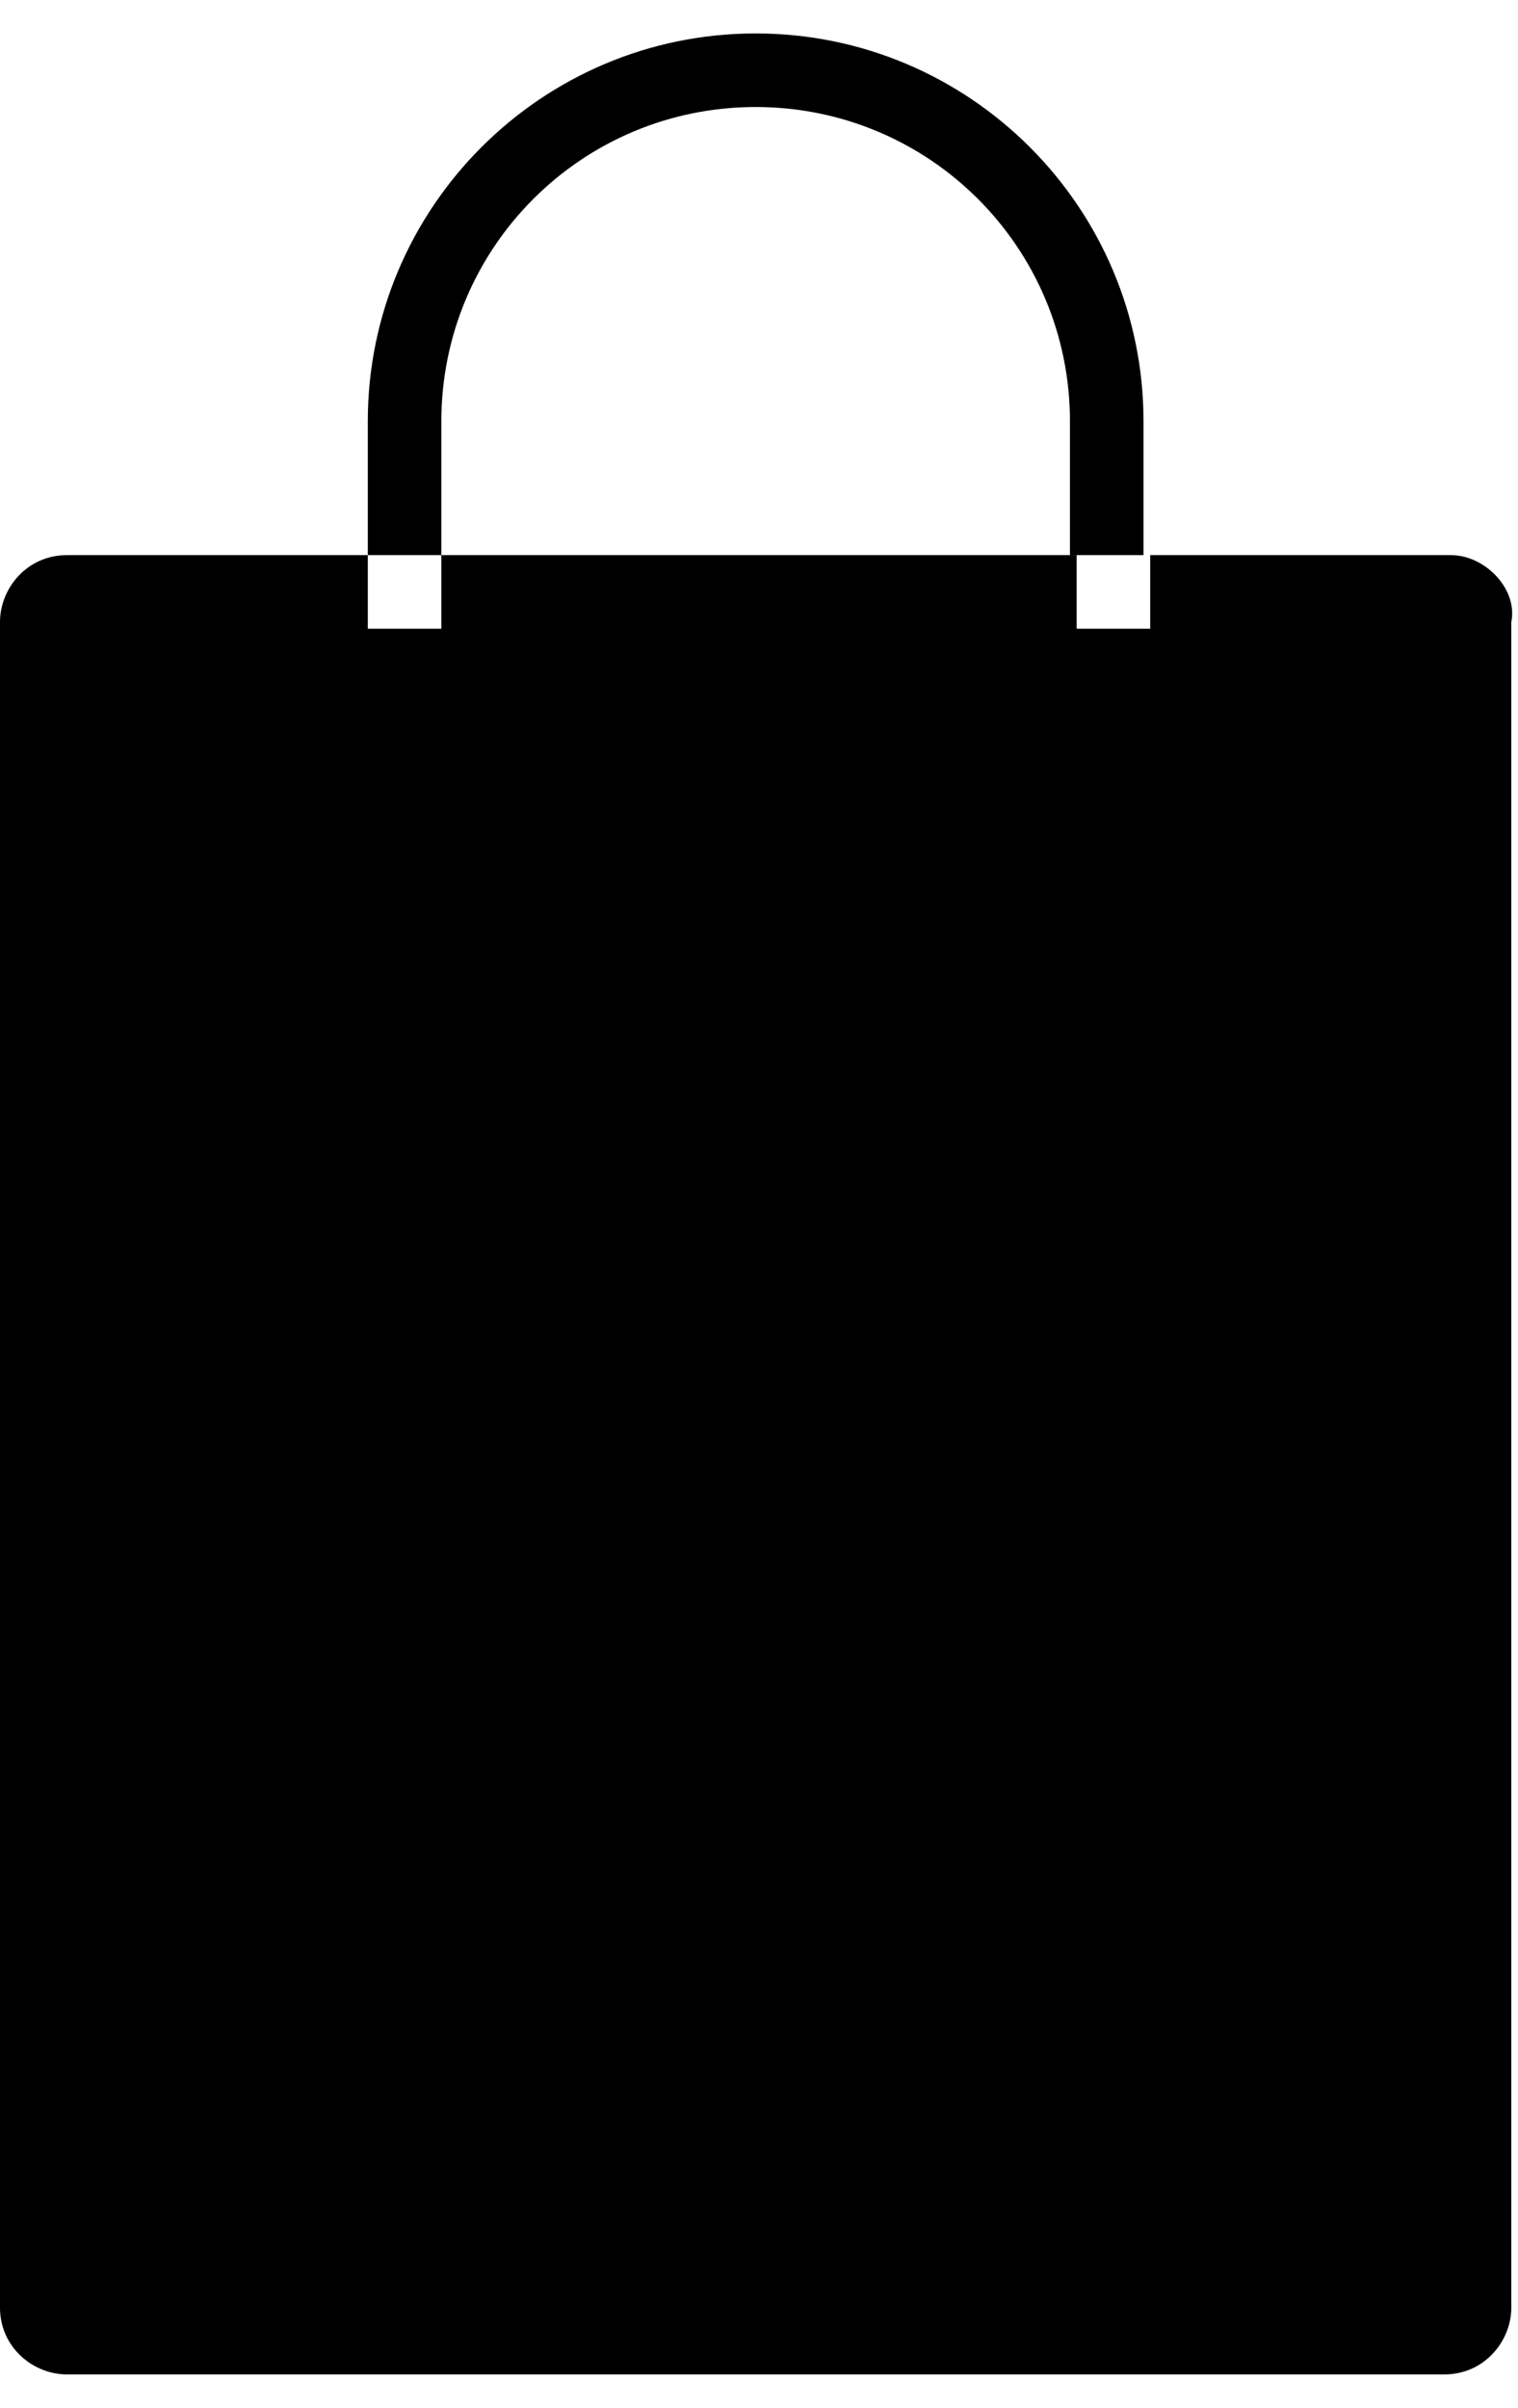 <?xml version="1.0" encoding="utf-8"?>
<!-- Generator: Adobe Illustrator 23.1.0, SVG Export Plug-In . SVG Version: 6.00 Build 0)  -->
<svg height="36px" version="1.1" id="Layer_1" xmlns="http://www.w3.org/2000/svg" xmlns:xlink="http://www.w3.org/1999/xlink" x="0px" y="0px"
	 viewBox="0 0 22.7 35" style="enable-background:new 0 0 22.7 35;" xml:space="preserve">
<g>
	<path d="M6.6,5.8c0-2.6,2.1-4.7,4.7-4.7S16,3.2,16,5.8v2h1.1v-2c0-3.2-2.6-5.8-5.8-5.8S5.5,2.6,5.5,5.8v2h1.1V5.8z"/>
	<path d="M21.7,7.8h-4.5v1.1h-1.1V7.8H16H6.6v1.1H5.5V7.8H1c-0.6,0-1,0.5-1,1V34c0,0.6,0.5,1,1,1h20.6c0.6,0,1-0.5,1-1V8.8
		C22.7,8.3,22.2,7.8,21.7,7.8z"/>
</g>
</svg>
